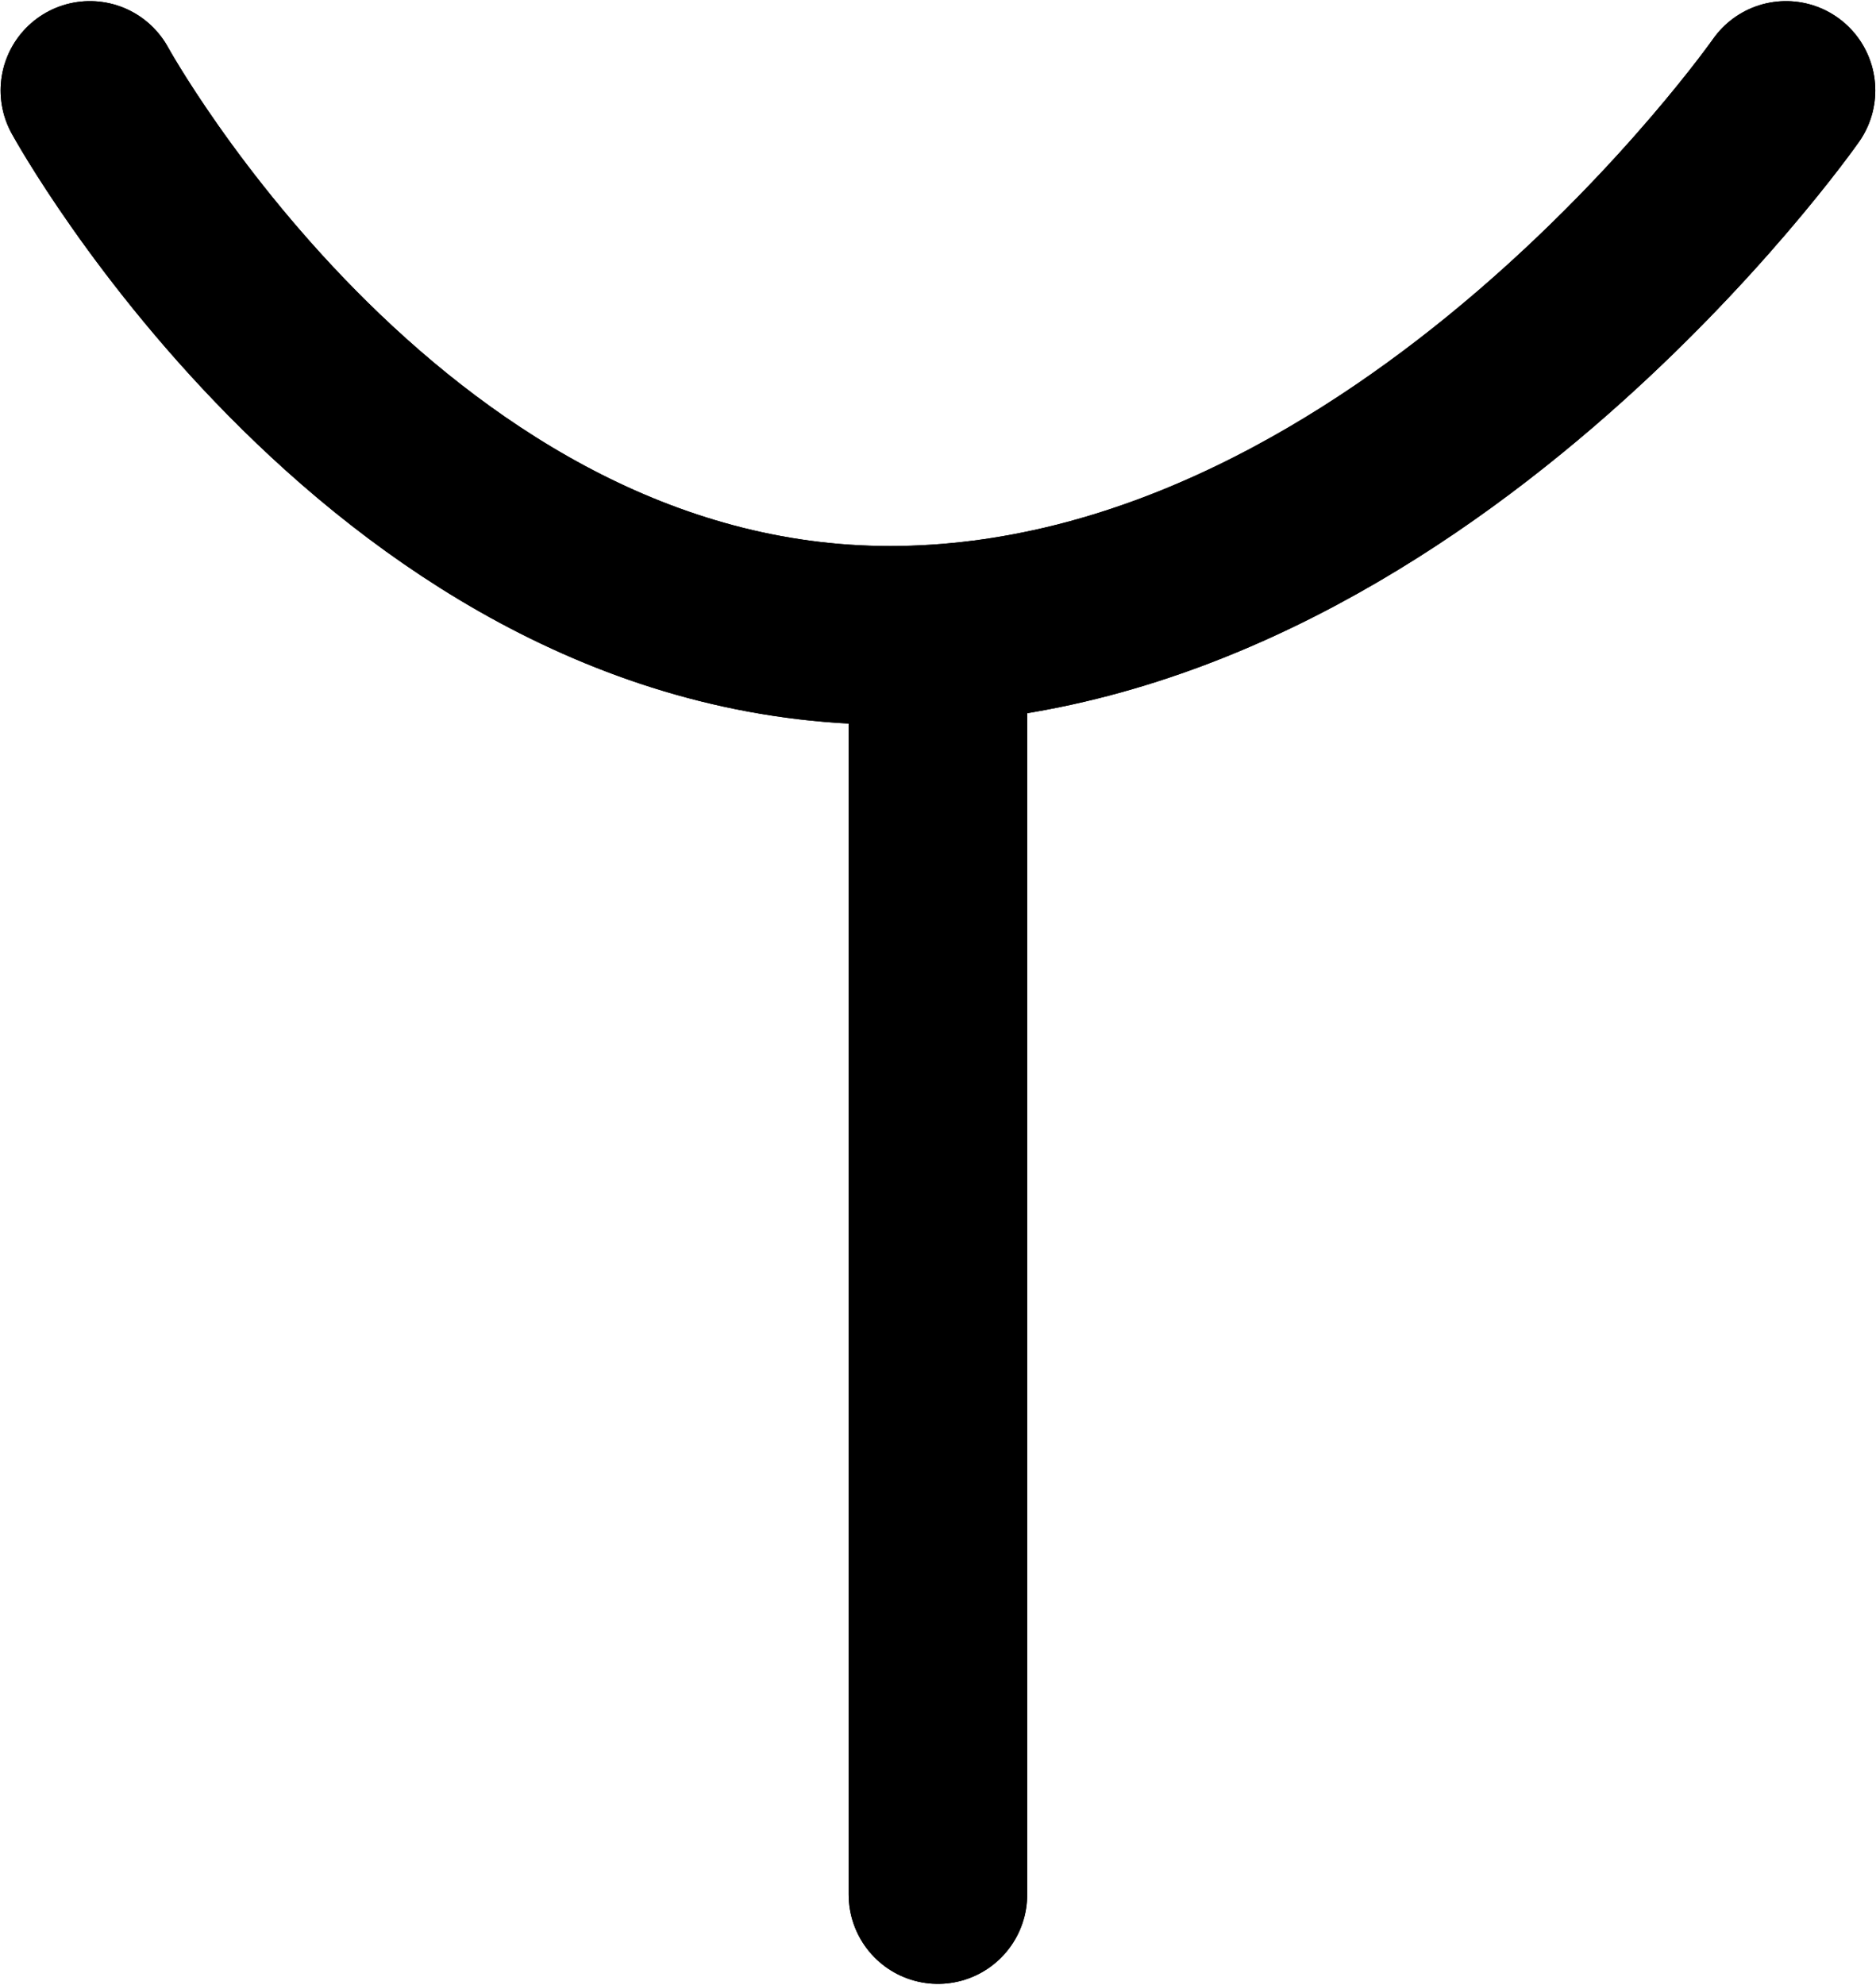 <?xml version="1.0" encoding="UTF-8"?>
<!-- Created with Inkscape (http://www.inkscape.org/) --><svg xmlns:foaf="http://xmlns.com/foaf/0.1/" xmlns:svg="http://www.w3.org/2000/svg"
     xmlns:dc="http://purl.org/dc/elements/1.1/"
     xmlns:crm="http://www.cidoc-crm.org/cidoc-crm/"
     xmlns="http://www.w3.org/2000/svg"
     xmlns:sodipodi="http://sodipodi.sourceforge.net/DTD/sodipodi-0.dtd"
     xmlns:cc="http://creativecommons.org/ns#"
     xmlns:inkscape="http://www.inkscape.org/namespaces/inkscape"
     xmlns:nmo="http://nomisma.org/ontology#"
     xmlns:rdf="http://www.w3.org/1999/02/22-rdf-syntax-ns#"
     width="55.602mm"
     height="58.808mm"
     viewBox="0 0 55.602 58.808"
     version="1.1"
     id="svg841"
     inkscape:version="0.92.5 (2060ec1f9f, 2020-04-08)"
     sodipodi:docname="monogram.kharoshthi.23_1.svg">
   <defs id="defs835"/>
   <sodipodi:namedview id="base" pagecolor="#ffffff" bordercolor="#666666" borderopacity="1.0"
                       inkscape:pageopacity="0.0"
                       inkscape:pageshadow="2"
                       inkscape:zoom="0.35"
                       inkscape:cx="-250.63875"
                       inkscape:cy="-291.72342"
                       inkscape:document-units="mm"
                       inkscape:current-layer="layer1"
                       showgrid="false"
                       inkscape:window-width="3752"
                       inkscape:window-height="2096"
                       inkscape:window-x="88"
                       inkscape:window-y="27"
                       inkscape:window-maximized="1"/>
   <g inkscape:label="Layer 1" inkscape:groupmode="layer" id="layer1"
      transform="translate(-6.973,-12.84)">
      <path class="cls-1"
            d="m 9.637,15.519 c 0,0 8.996,16.404 24.077,16.14 15.081,-0.265 26.194,-16.14 26.194,-16.14"
            id="path8"
            inkscape:connector-curvature="0"
            style="fill:none;stroke:#000000;stroke-width:5.292px;stroke-linecap:round;stroke-linejoin:round"/>
      <line class="cls-1" x1="34.772" y1="68.965" x2="34.772" y2="31.661"
            id="line10"
            style="fill:none;stroke:#000000;stroke-width:5.292px;stroke-linecap:round;stroke-linejoin:round"/>
      <path class="cls-1"
            d="m 9.637,15.519 c 0,0 8.996,16.404 24.077,16.14 15.081,-0.265 26.194,-16.14 26.194,-16.14"
            id="path18"
            inkscape:connector-curvature="0"
            style="fill:none;stroke:#000000;stroke-width:5.292px;stroke-linecap:round;stroke-linejoin:round"/>
      <line class="cls-1" x1="34.772" y1="68.965" x2="34.772" y2="31.661"
            id="line20"
            style="fill:none;stroke:#000000;stroke-width:5.292px;stroke-linecap:round;stroke-linejoin:round"/>
   </g>
</svg>